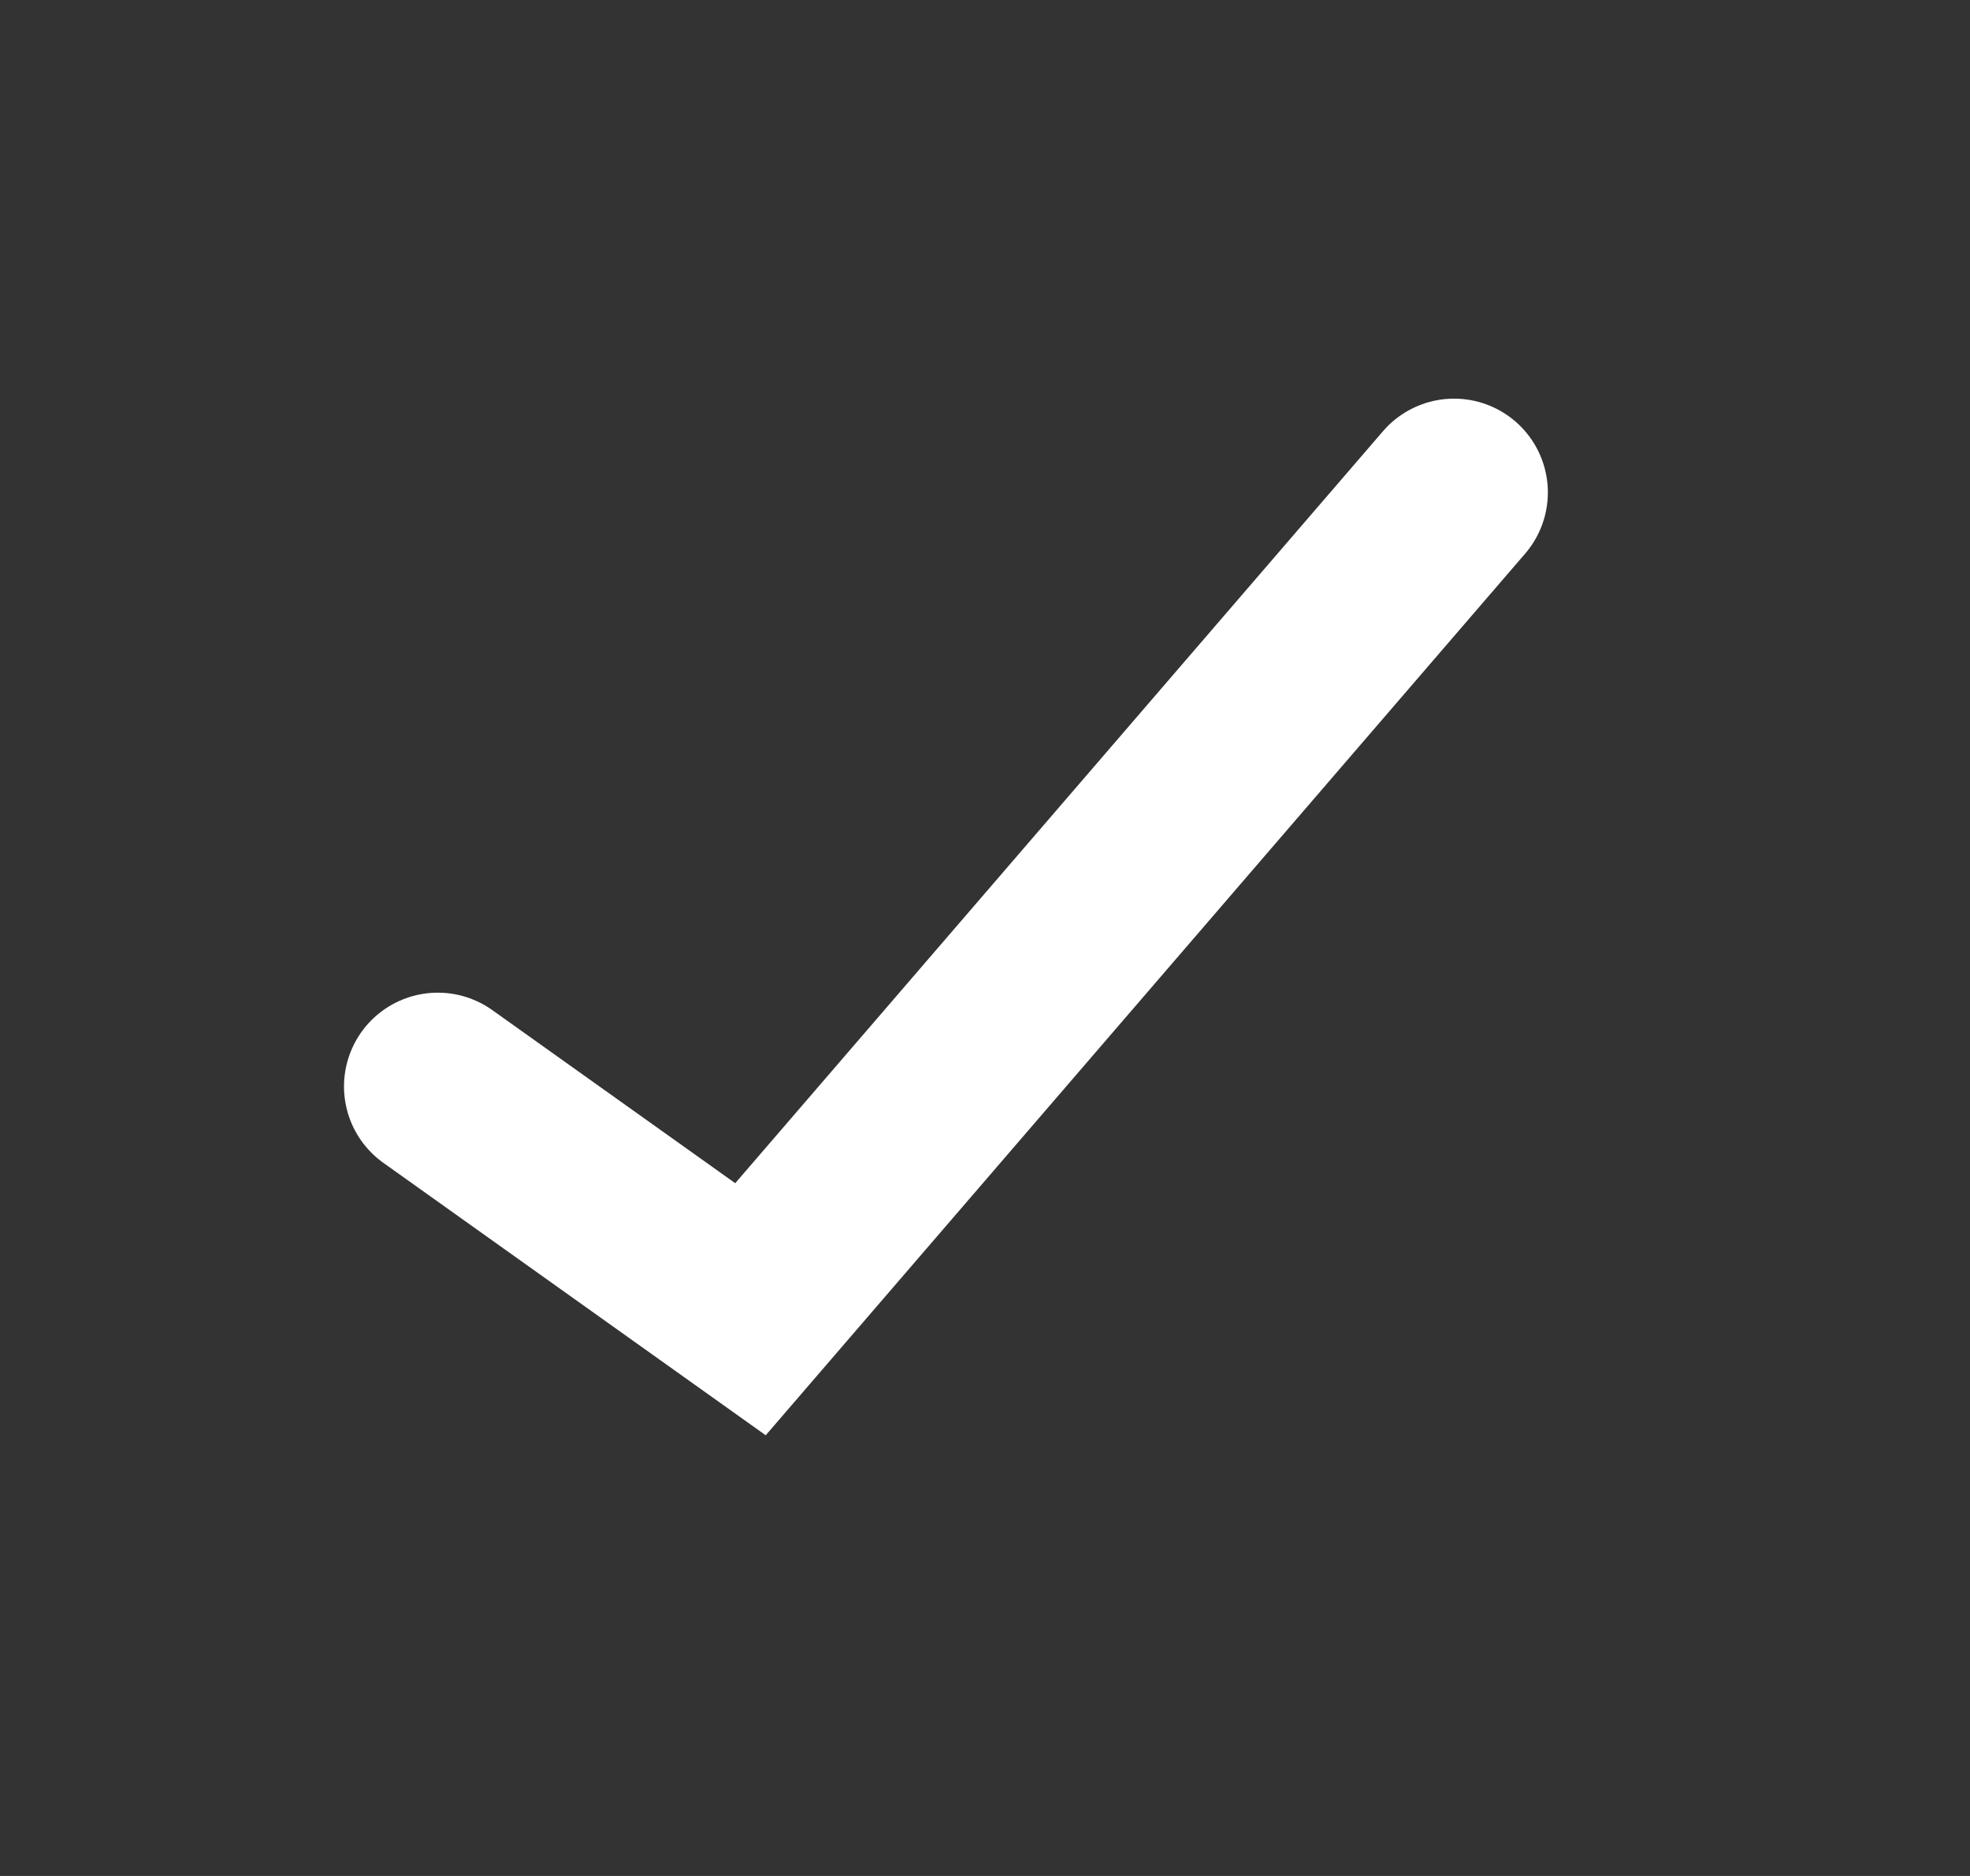 <svg width="21" height="20" viewBox="0 0 21 20" fill="none" xmlns="http://www.w3.org/2000/svg">
<rect x="0" y="0" width="21" height="20" fill="#333333" stroke="none"/>
<path d="M4.667 11.583L8 13.958L15.5 5.25" stroke="white" stroke-width="2" stroke-linecap="round"/>
</svg>
